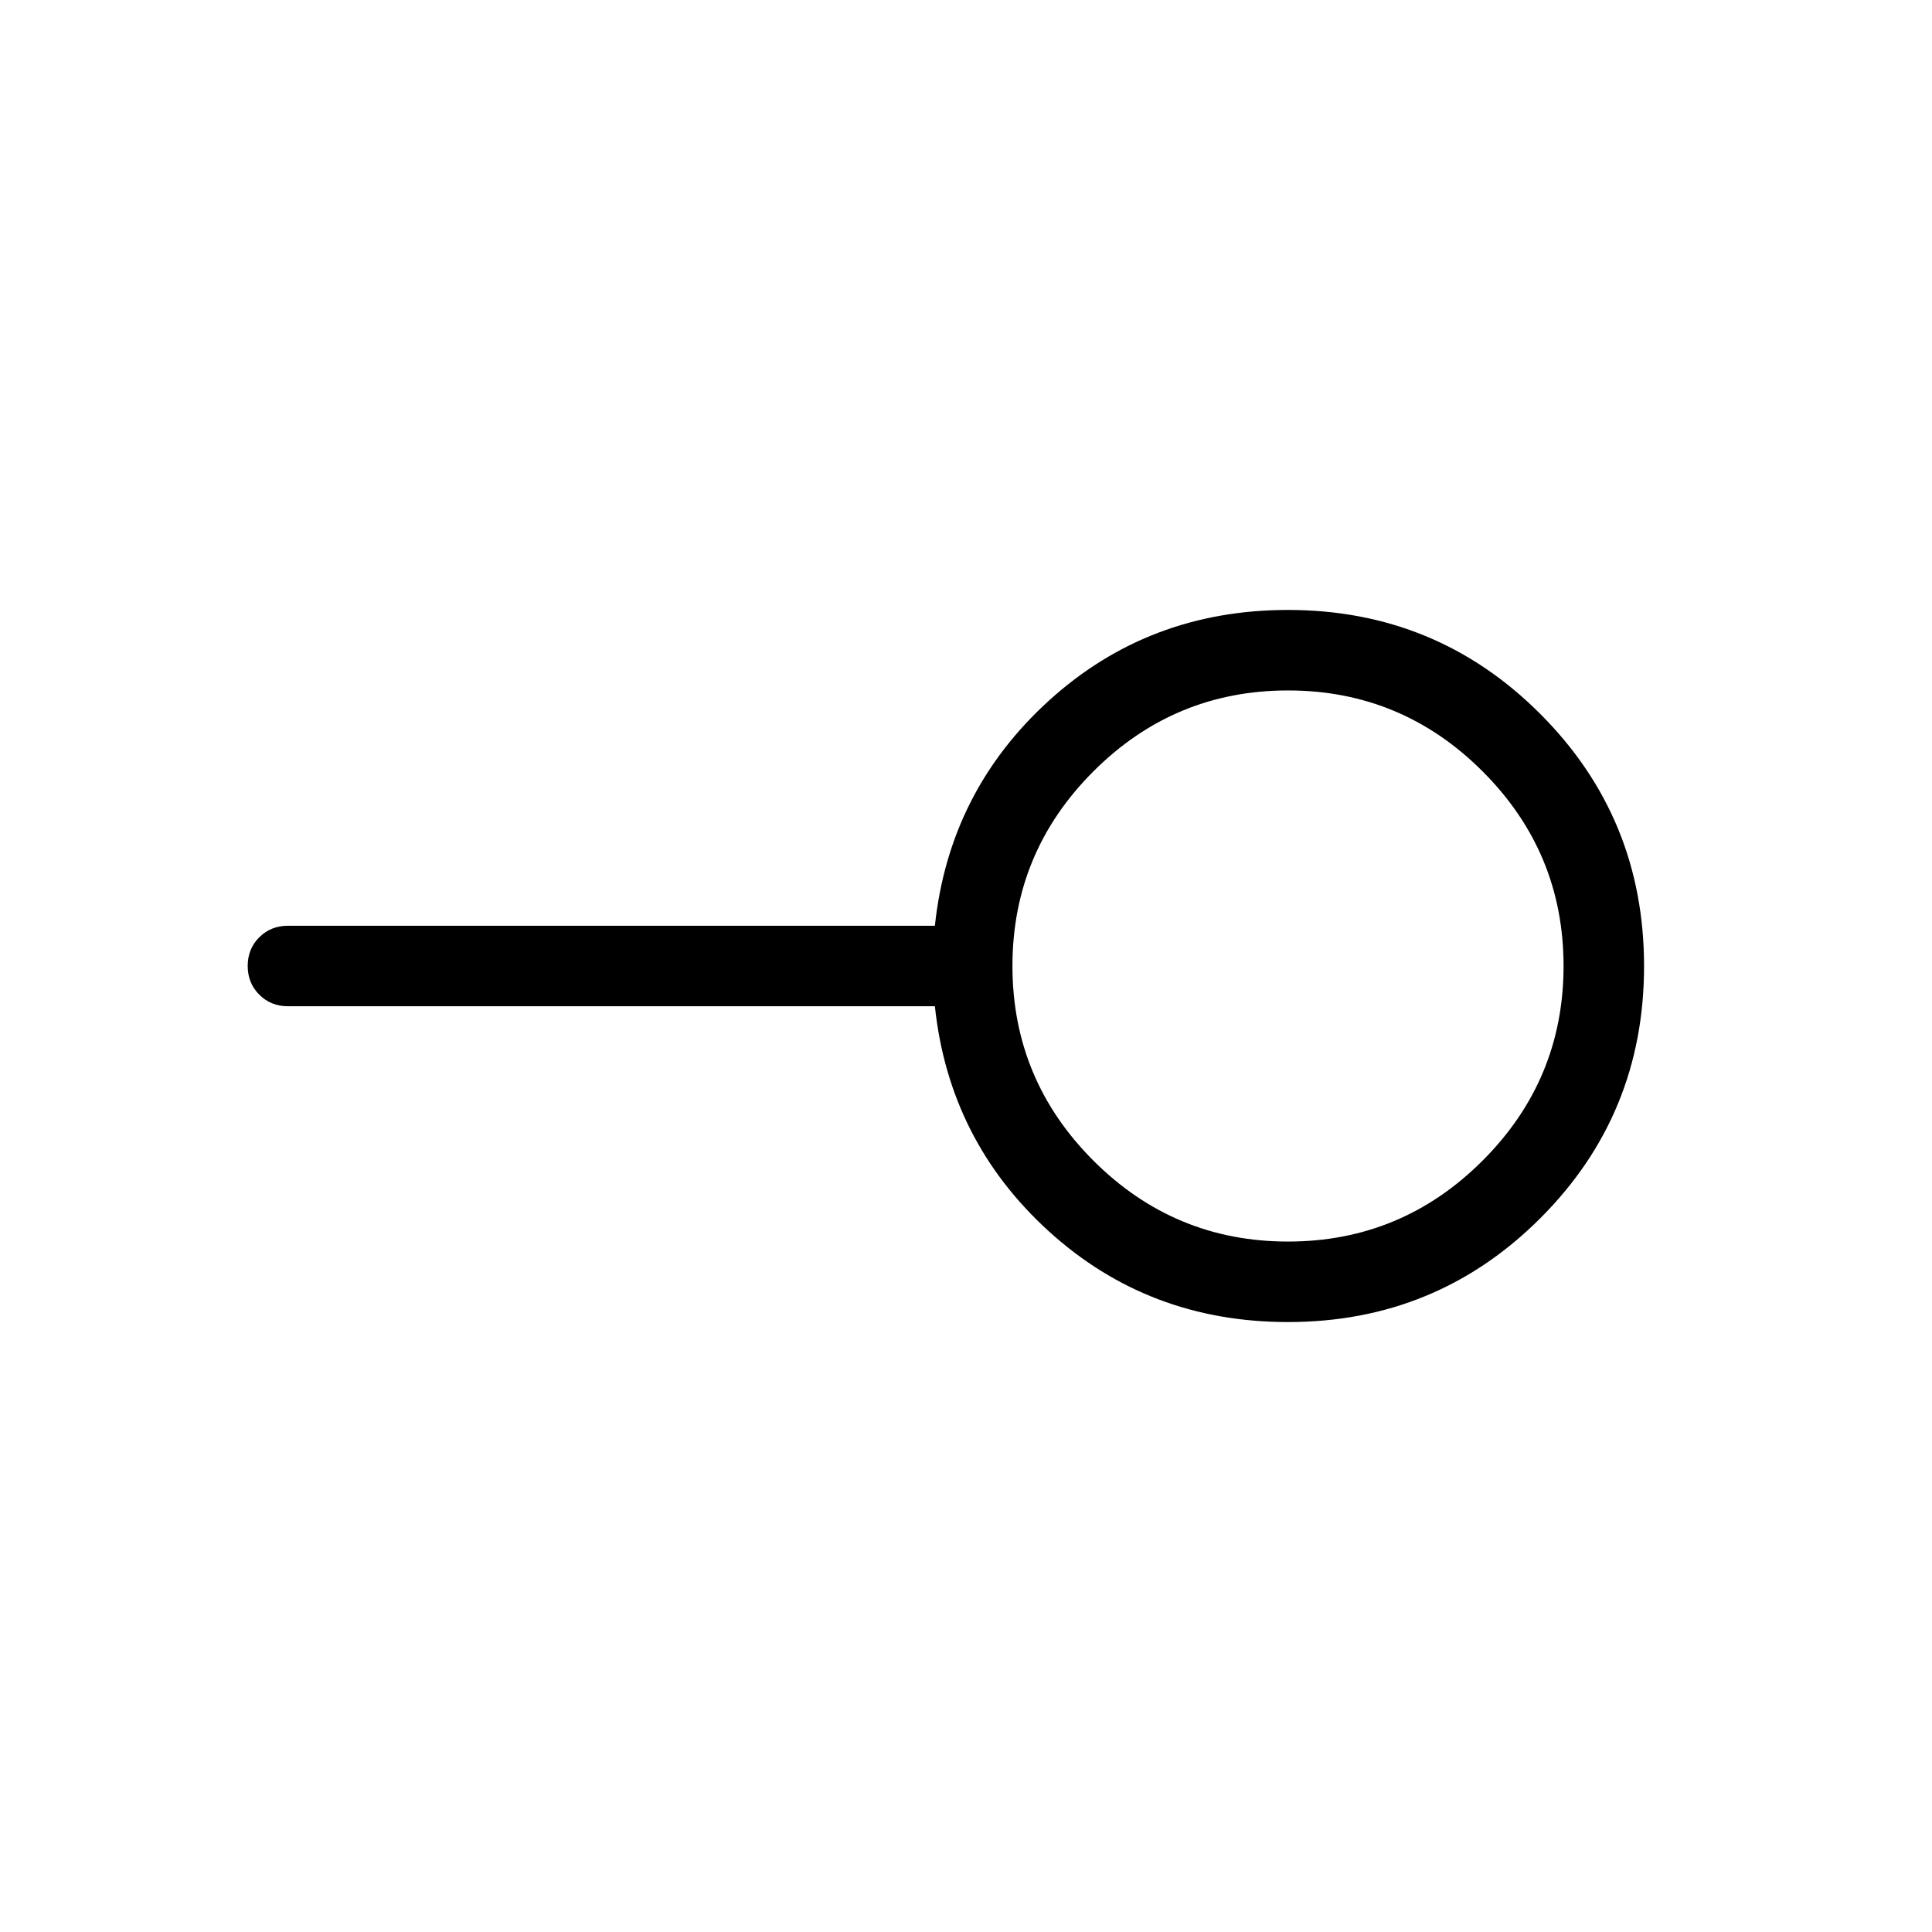 <svg xmlns="http://www.w3.org/2000/svg" height="24" viewBox="0 -960 960 960" width="24"><path d="M640-343.08q56.48 0 96.7-40.22 40.22-40.22 40.22-96.7 0-56.48-40.22-96.7-40.22-40.22-96.7-40.22-56.48 0-96.7 40.22-40.22 40.22-40.22 96.7 0 56.48 40.22 96.7 40.22 40.22 96.7 40.22Zm0 40q-69.23 0-118.81-45.07-49.57-45.08-56.65-111.85H143.08q-8.5 0-14.25-5.76t-5.75-14.27q0-8.51 5.75-14.24t14.25-5.73h321.46q7.08-66.77 56.65-111.85 49.58-45.07 118.81-45.07 73.72 0 125.32 51.63 51.6 51.62 51.6 125.38 0 73.76-51.6 125.29-51.6 51.54-125.32 51.54ZM640-480Z"/></svg>